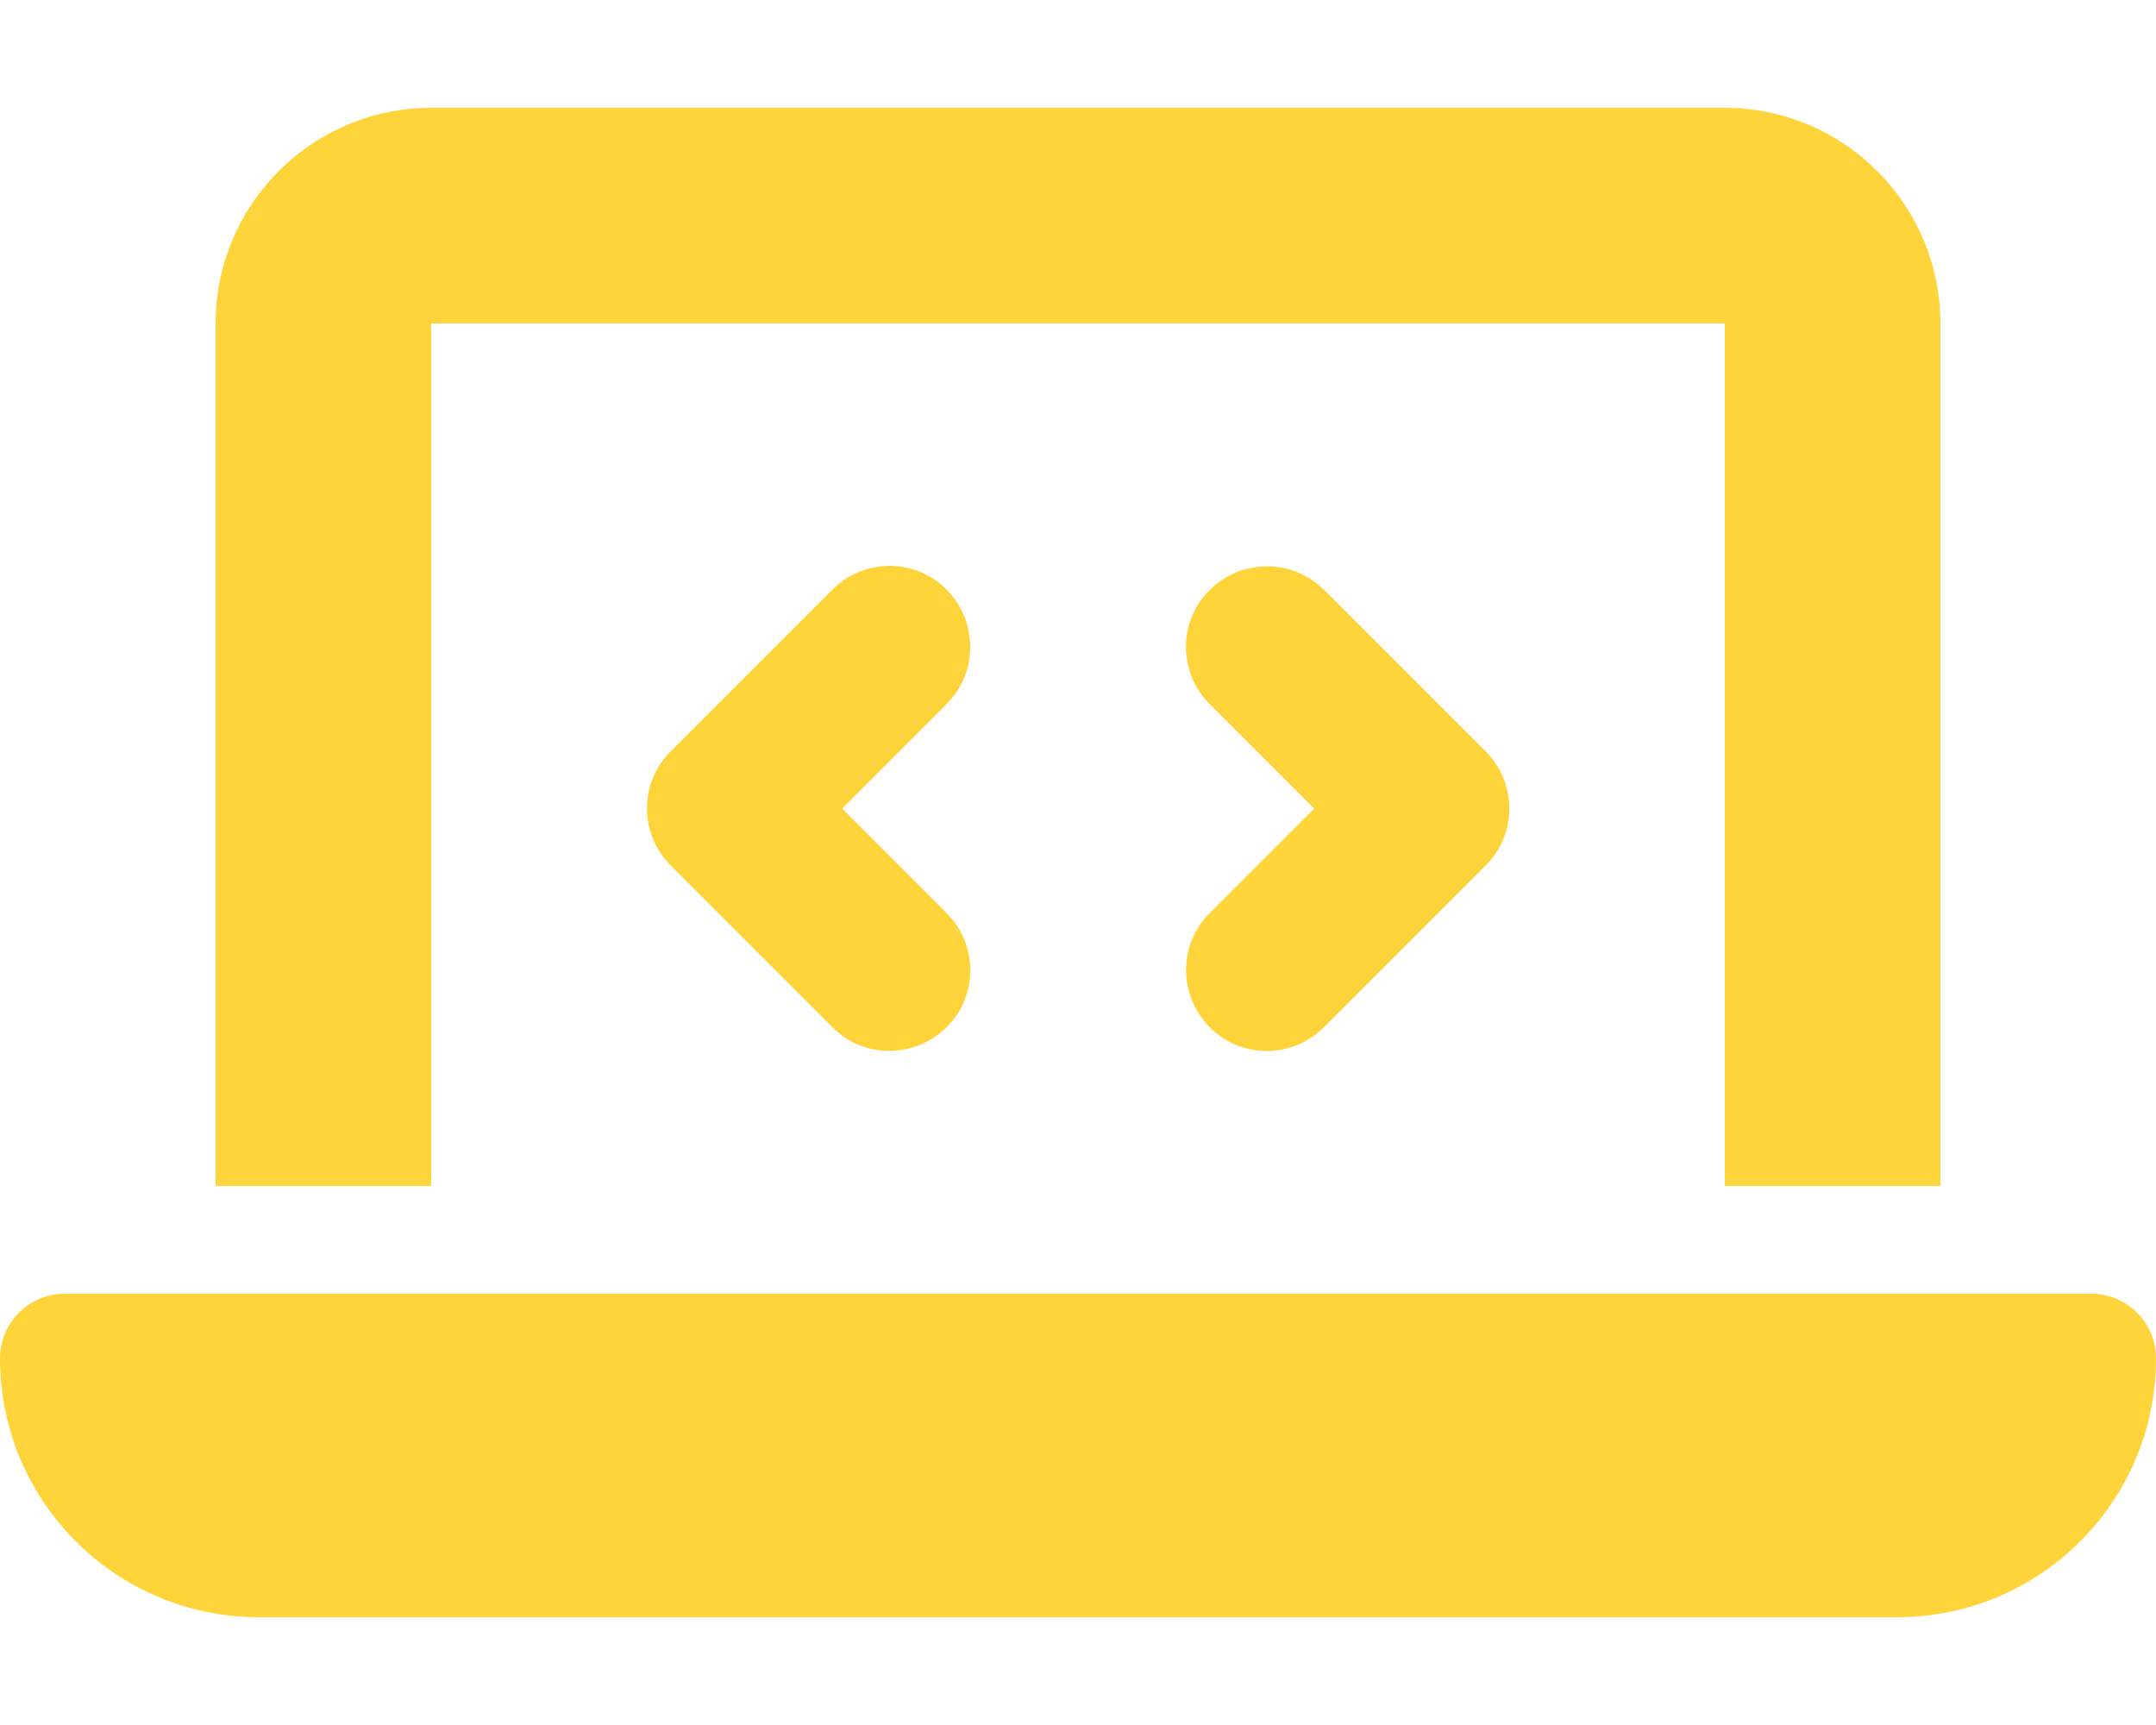 <svg xmlns="http://www.w3.org/2000/svg" height="12" width="15" viewBox="0 0 640 512"><!--!Font Awesome Free 6.7.2 by @fontawesome - https://fontawesome.com License - https://fontawesome.com/license/free Copyright 2025 Fonticons, Inc.--><path fill="#FFD43B" d="M64 96c0-35.3 28.7-64 64-64l384 0c35.3 0 64 28.7 64 64l0 256-64 0 0-256L128 96l0 256-64 0L64 96zM0 403.2C0 392.6 8.6 384 19.2 384l601.6 0c10.6 0 19.2 8.6 19.2 19.2c0 42.4-34.4 76.8-76.8 76.8L76.8 480C34.4 480 0 445.6 0 403.2zM281 209l-31 31 31 31c9.4 9.4 9.4 24.6 0 33.9s-24.6 9.4-33.9 0l-48-48c-9.4-9.4-9.4-24.6 0-33.9l48-48c9.4-9.4 24.6-9.4 33.9 0s9.4 24.6 0 33.9zM393 175l48 48c9.4 9.4 9.4 24.6 0 33.9l-48 48c-9.4 9.4-24.6 9.4-33.9 0s-9.4-24.6 0-33.9l31-31-31-31c-9.4-9.4-9.4-24.6 0-33.9s24.6-9.4 33.9 0z"/></svg>